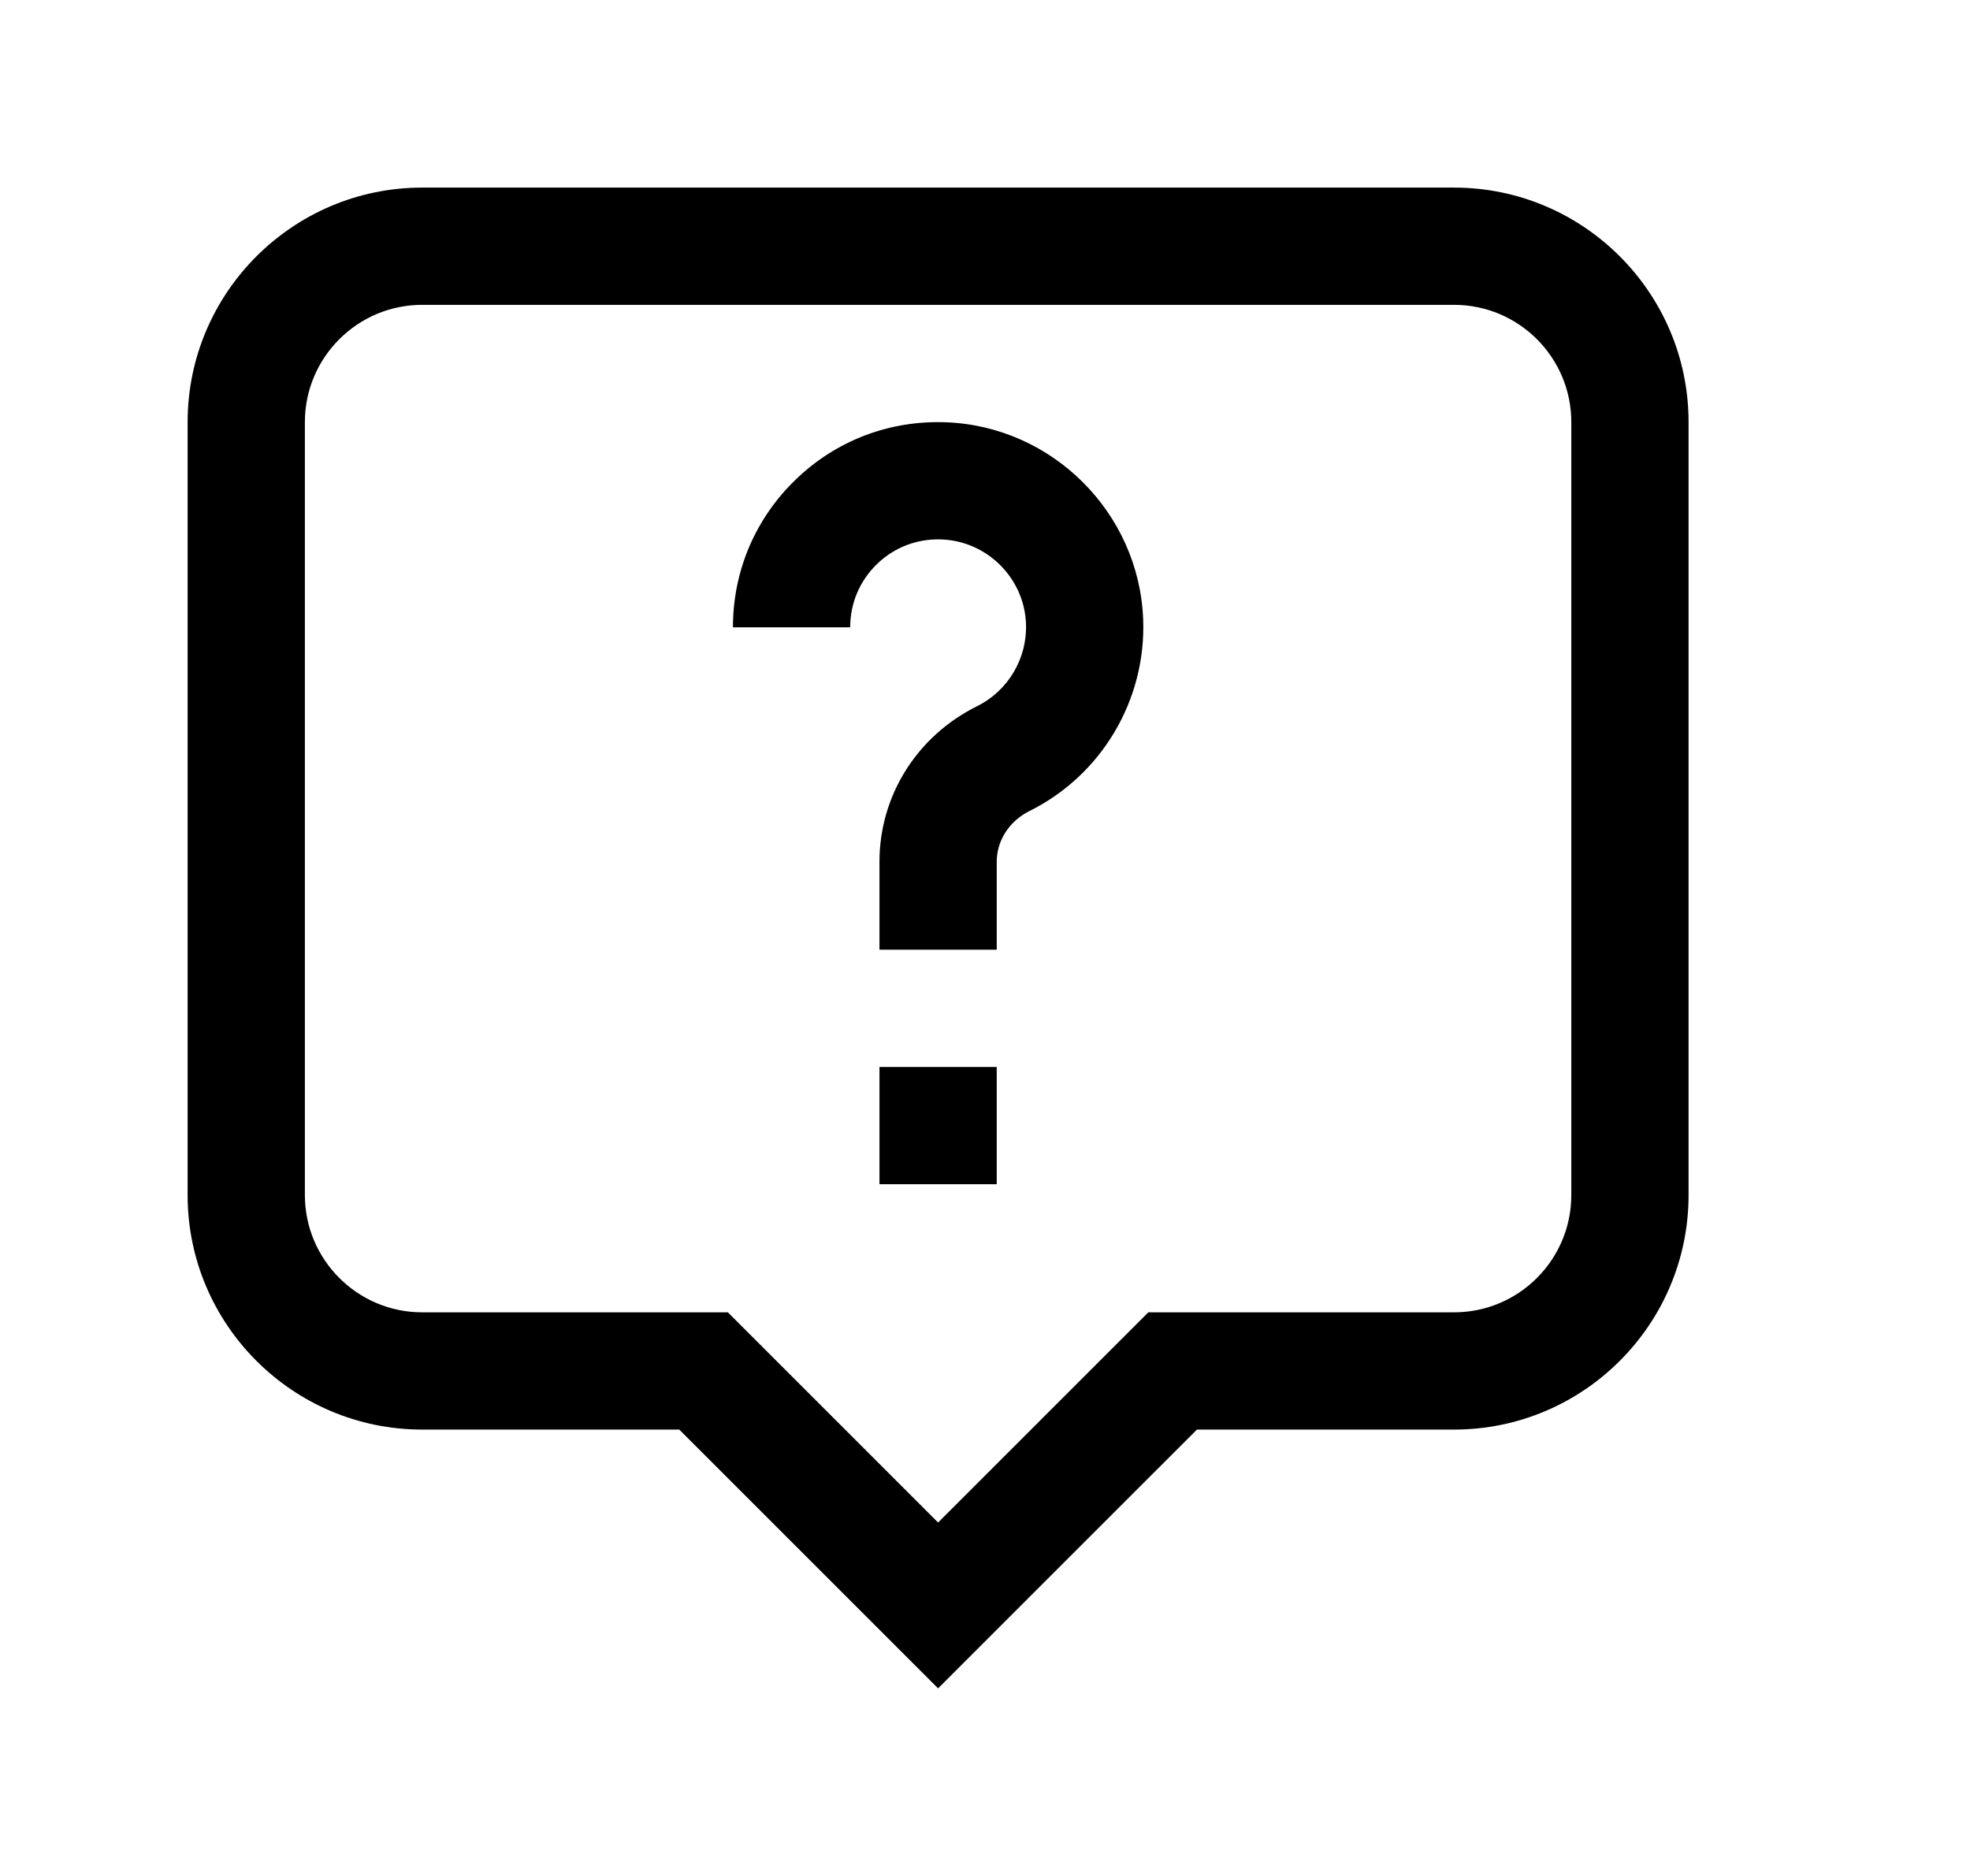 <svg viewBox="0 0 21 20" fill="none" xmlns="http://www.w3.org/2000/svg">
<path d="M10 18L7.241 15.241H4.5C3.122 15.241 2 14.12 2 12.741V4.5C2 3.122 3.122 2 4.5 2H15.5C16.879 2 18 3.122 18 4.5V12.741C18 14.12 16.879 15.241 15.5 15.241H12.759L10 18ZM4.5 3.25C3.811 3.25 3.25 3.811 3.25 4.5V12.741C3.25 13.43 3.811 13.991 4.5 13.991H7.759L10 16.232L12.241 13.991H15.5C16.19 13.991 16.75 13.43 16.75 12.741V4.5C16.75 3.811 16.19 3.25 15.5 3.25H4.5ZM10.625 12.625H9.375V11.375H10.625V12.625ZM10.625 10.125H9.375V9.188C9.375 8.483 9.774 7.847 10.417 7.528C10.747 7.364 10.951 7.019 10.937 6.65C10.919 6.164 10.523 5.769 10.037 5.751C9.779 5.741 9.535 5.834 9.35 6.012C9.165 6.191 9.063 6.43 9.063 6.688H7.813C7.813 6.088 8.051 5.528 8.483 5.112C8.915 4.695 9.484 4.479 10.085 4.502C11.22 4.545 12.143 5.468 12.186 6.603C12.219 7.462 11.743 8.265 10.973 8.647C10.759 8.754 10.625 8.961 10.625 9.188V10.125Z" fill="currentColor"/>
</svg>
